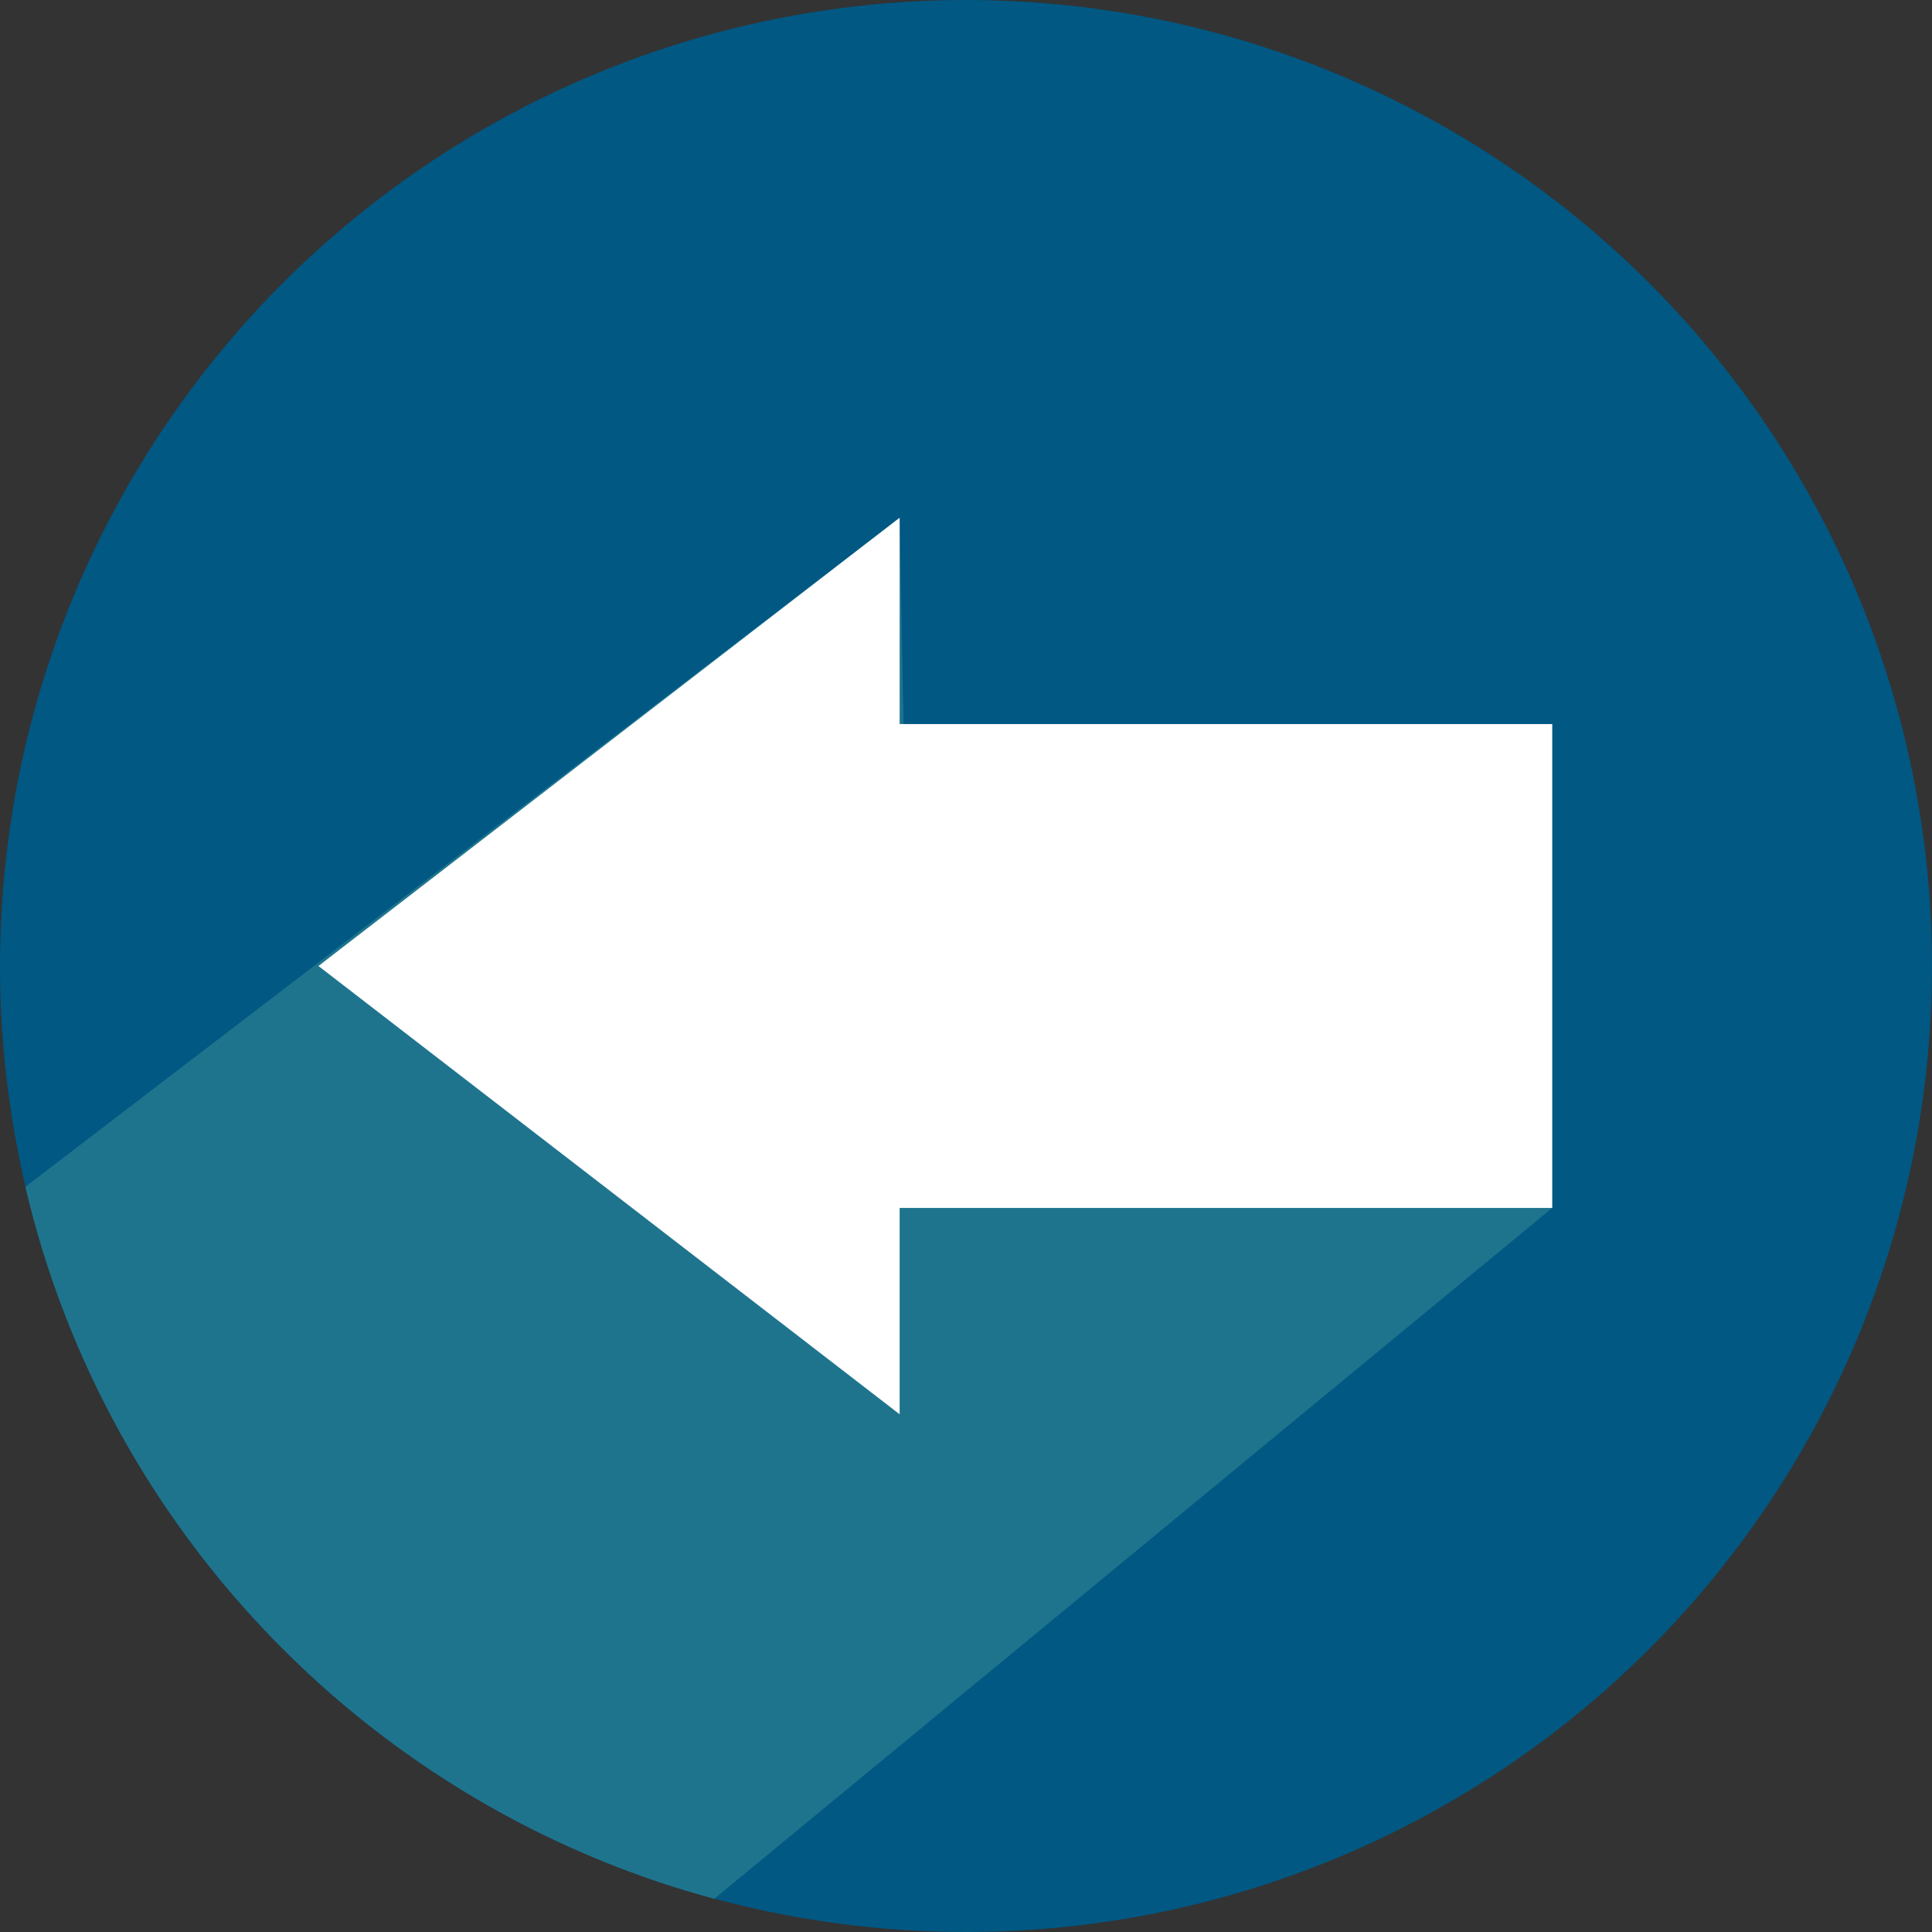 <?xml version="1.0"?>
<svg xmlns="http://www.w3.org/2000/svg" xmlns:xlink="http://www.w3.org/1999/xlink" version="1.1" id="Capa_1" x="0px" y="0px" viewBox="0 0 487.622 487.622" style="enable-background:new 0 0 487.622 487.622;" xml:space="preserve" width="512px" height="512px" class=""><rect x="0" y="0" width="487.622" height="487.622" fill="#333333" stroke="none"/><g transform="matrix(-1, 1.22465e-16, 1.22465e-16, 1, 487.622, 0)"><g>
	<g>
		<circle style="fill:#005883" cx="243.811" cy="243.811" r="243.811" data-original="#65B3AD" class="" data-old_color="#65B3AD"/>
		<path style="fill:#005883" d="M481.215,299.541L260.559,130.669l-1.252,66.722L95.846,304.873L307.35,479.238    C393.514,456.04,460.805,386.815,481.215,299.541z" data-original="#65B3AD" class="" data-old_color="#65B3AD"/>
		<path style="opacity:0.37;fill:#56A49E;enable-background:new    ;" d="M481.215,299.541L260.559,130.669l-1.252,66.722    L95.846,304.873L307.35,479.238C393.514,456.04,460.805,386.815,481.215,299.541z" data-original="#56A49E" class=""/>
		<polygon style="fill:#FFFFFF" points="407.25,243.811 260.559,130.669 260.559,182.749 95.846,182.749 95.846,304.873     260.559,304.873 260.559,356.953   " data-original="#FFFFFF" class="active-path" data-old_color="#ffffff"/>
	</g>
</g></g> </svg>
